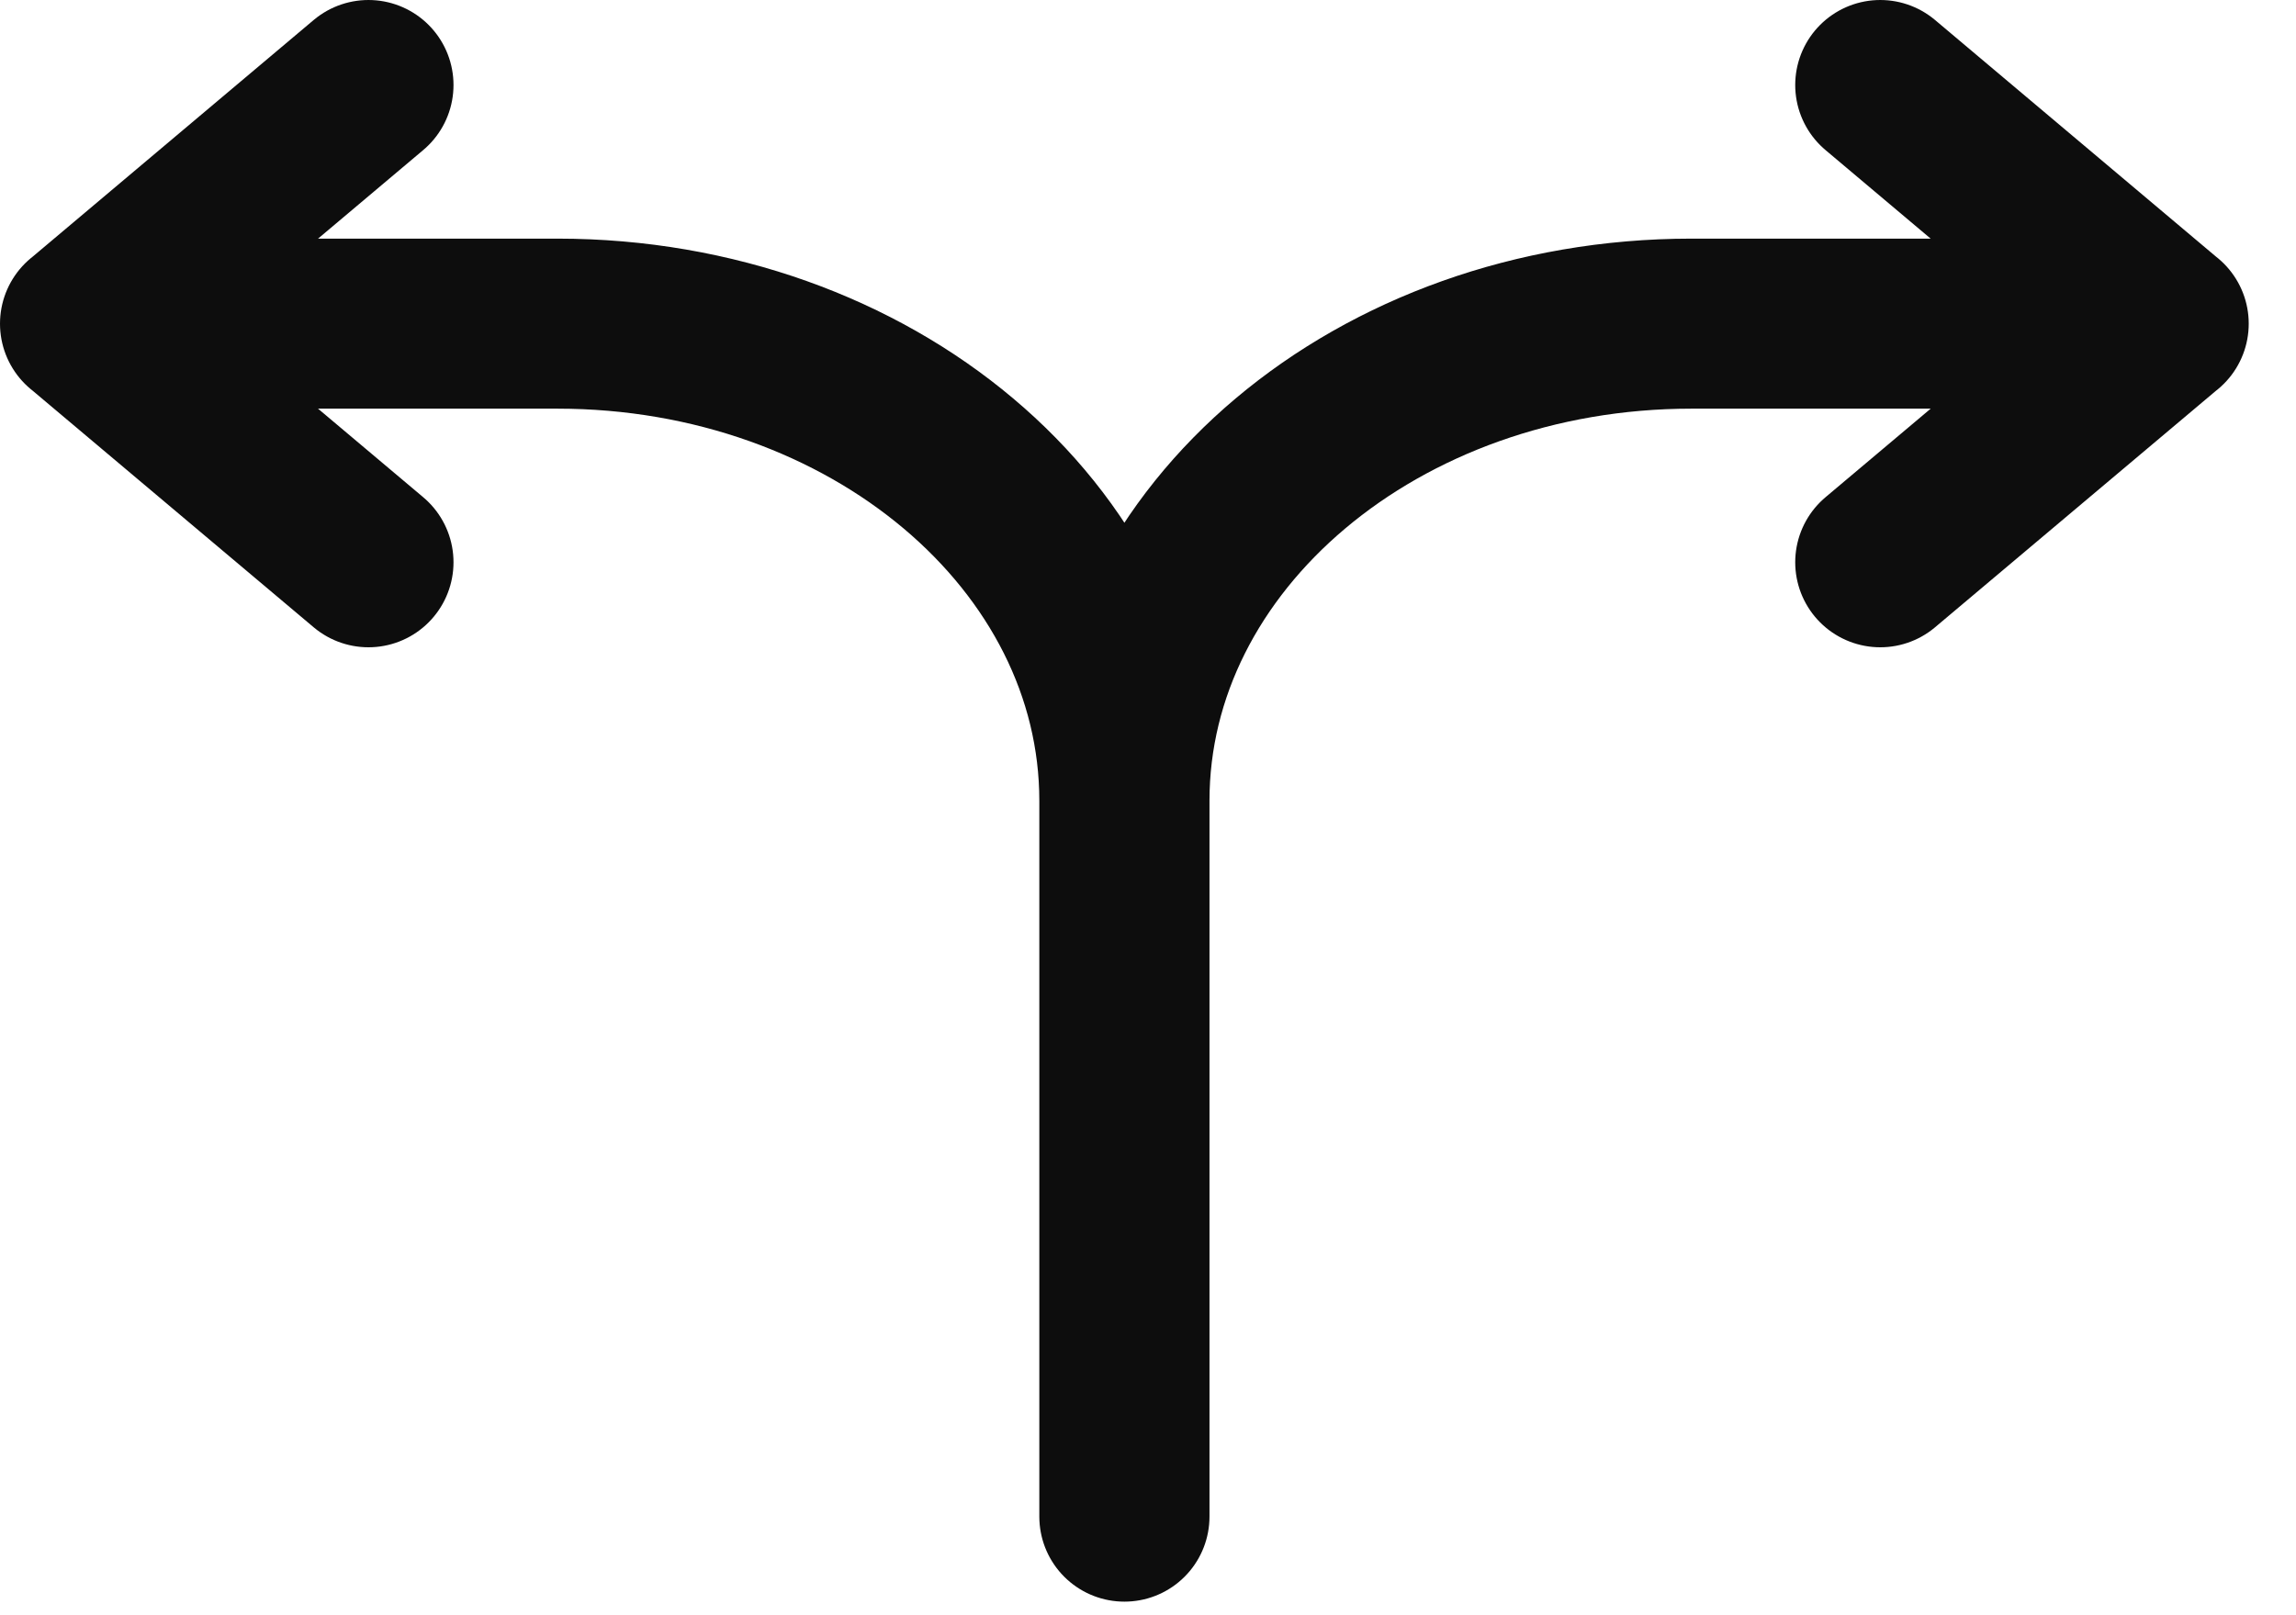 <svg xmlns="http://www.w3.org/2000/svg" width="27" height="19" fill="none"><path stroke="#0D0D0D" stroke-linecap="round" stroke-linejoin="round" stroke-width="2" d="M1 3.807h5.556c3.682 0 6.666 2.513 6.666 5.613v8.42M1 3.808 4.333 1M1 3.807l3.333 2.807M25.444 3.807H19.89c-3.682 0-6.667 2.513-6.667 5.613v8.42M25.444 3.808 22.111 1m3.333 2.807-3.333 2.807"/></svg>